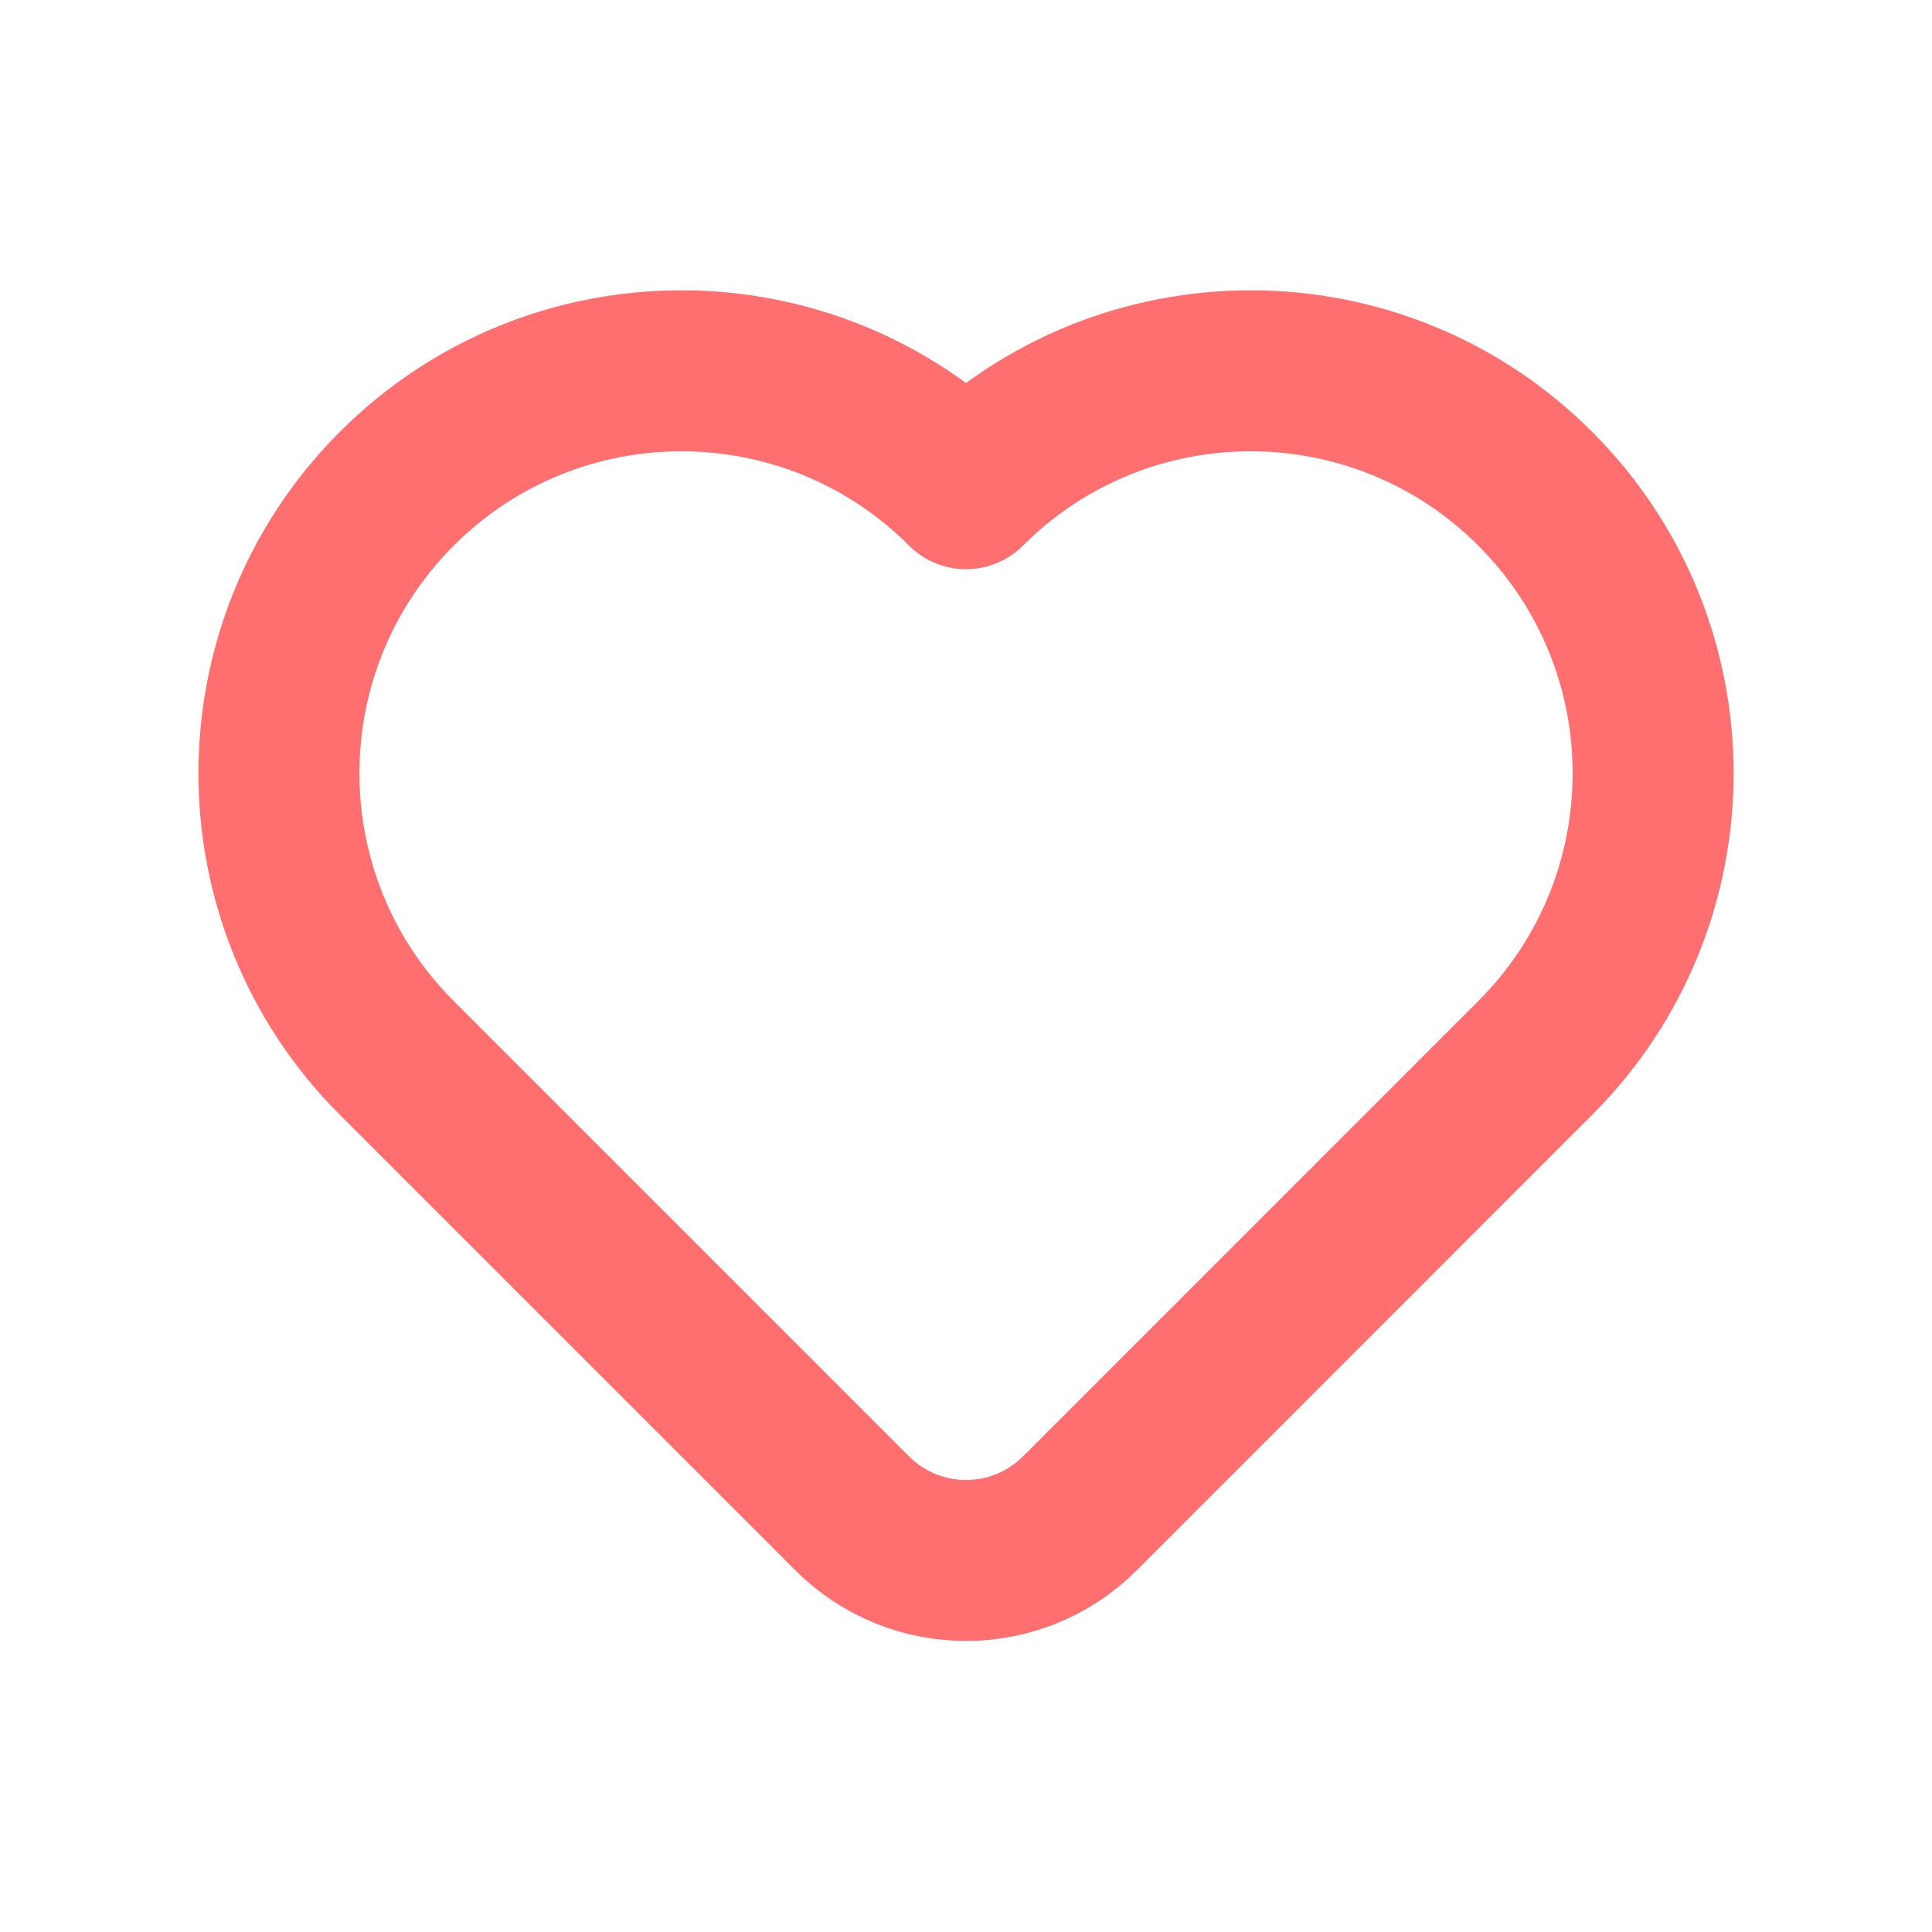 <svg xmlns="http://www.w3.org/2000/svg" width="24" height="24" viewBox="0 0 24 24" fill="none">
  <path d="M19.071 13.142L13.415 18.799C12.633 19.58 11.367 19.58 10.586 18.799L4.929 13.142C2.977 11.19 2.977 8.024 4.929 6.071C6.882 4.118 10.048 4.118 12 6.071C13.953 4.118 17.119 4.118 19.071 6.071C21.024 8.024 21.024 11.19 19.071 13.142Z" stroke="#FF6F6F" stroke-width="2" stroke-linecap="round" stroke-linejoin="round"/>
</svg>